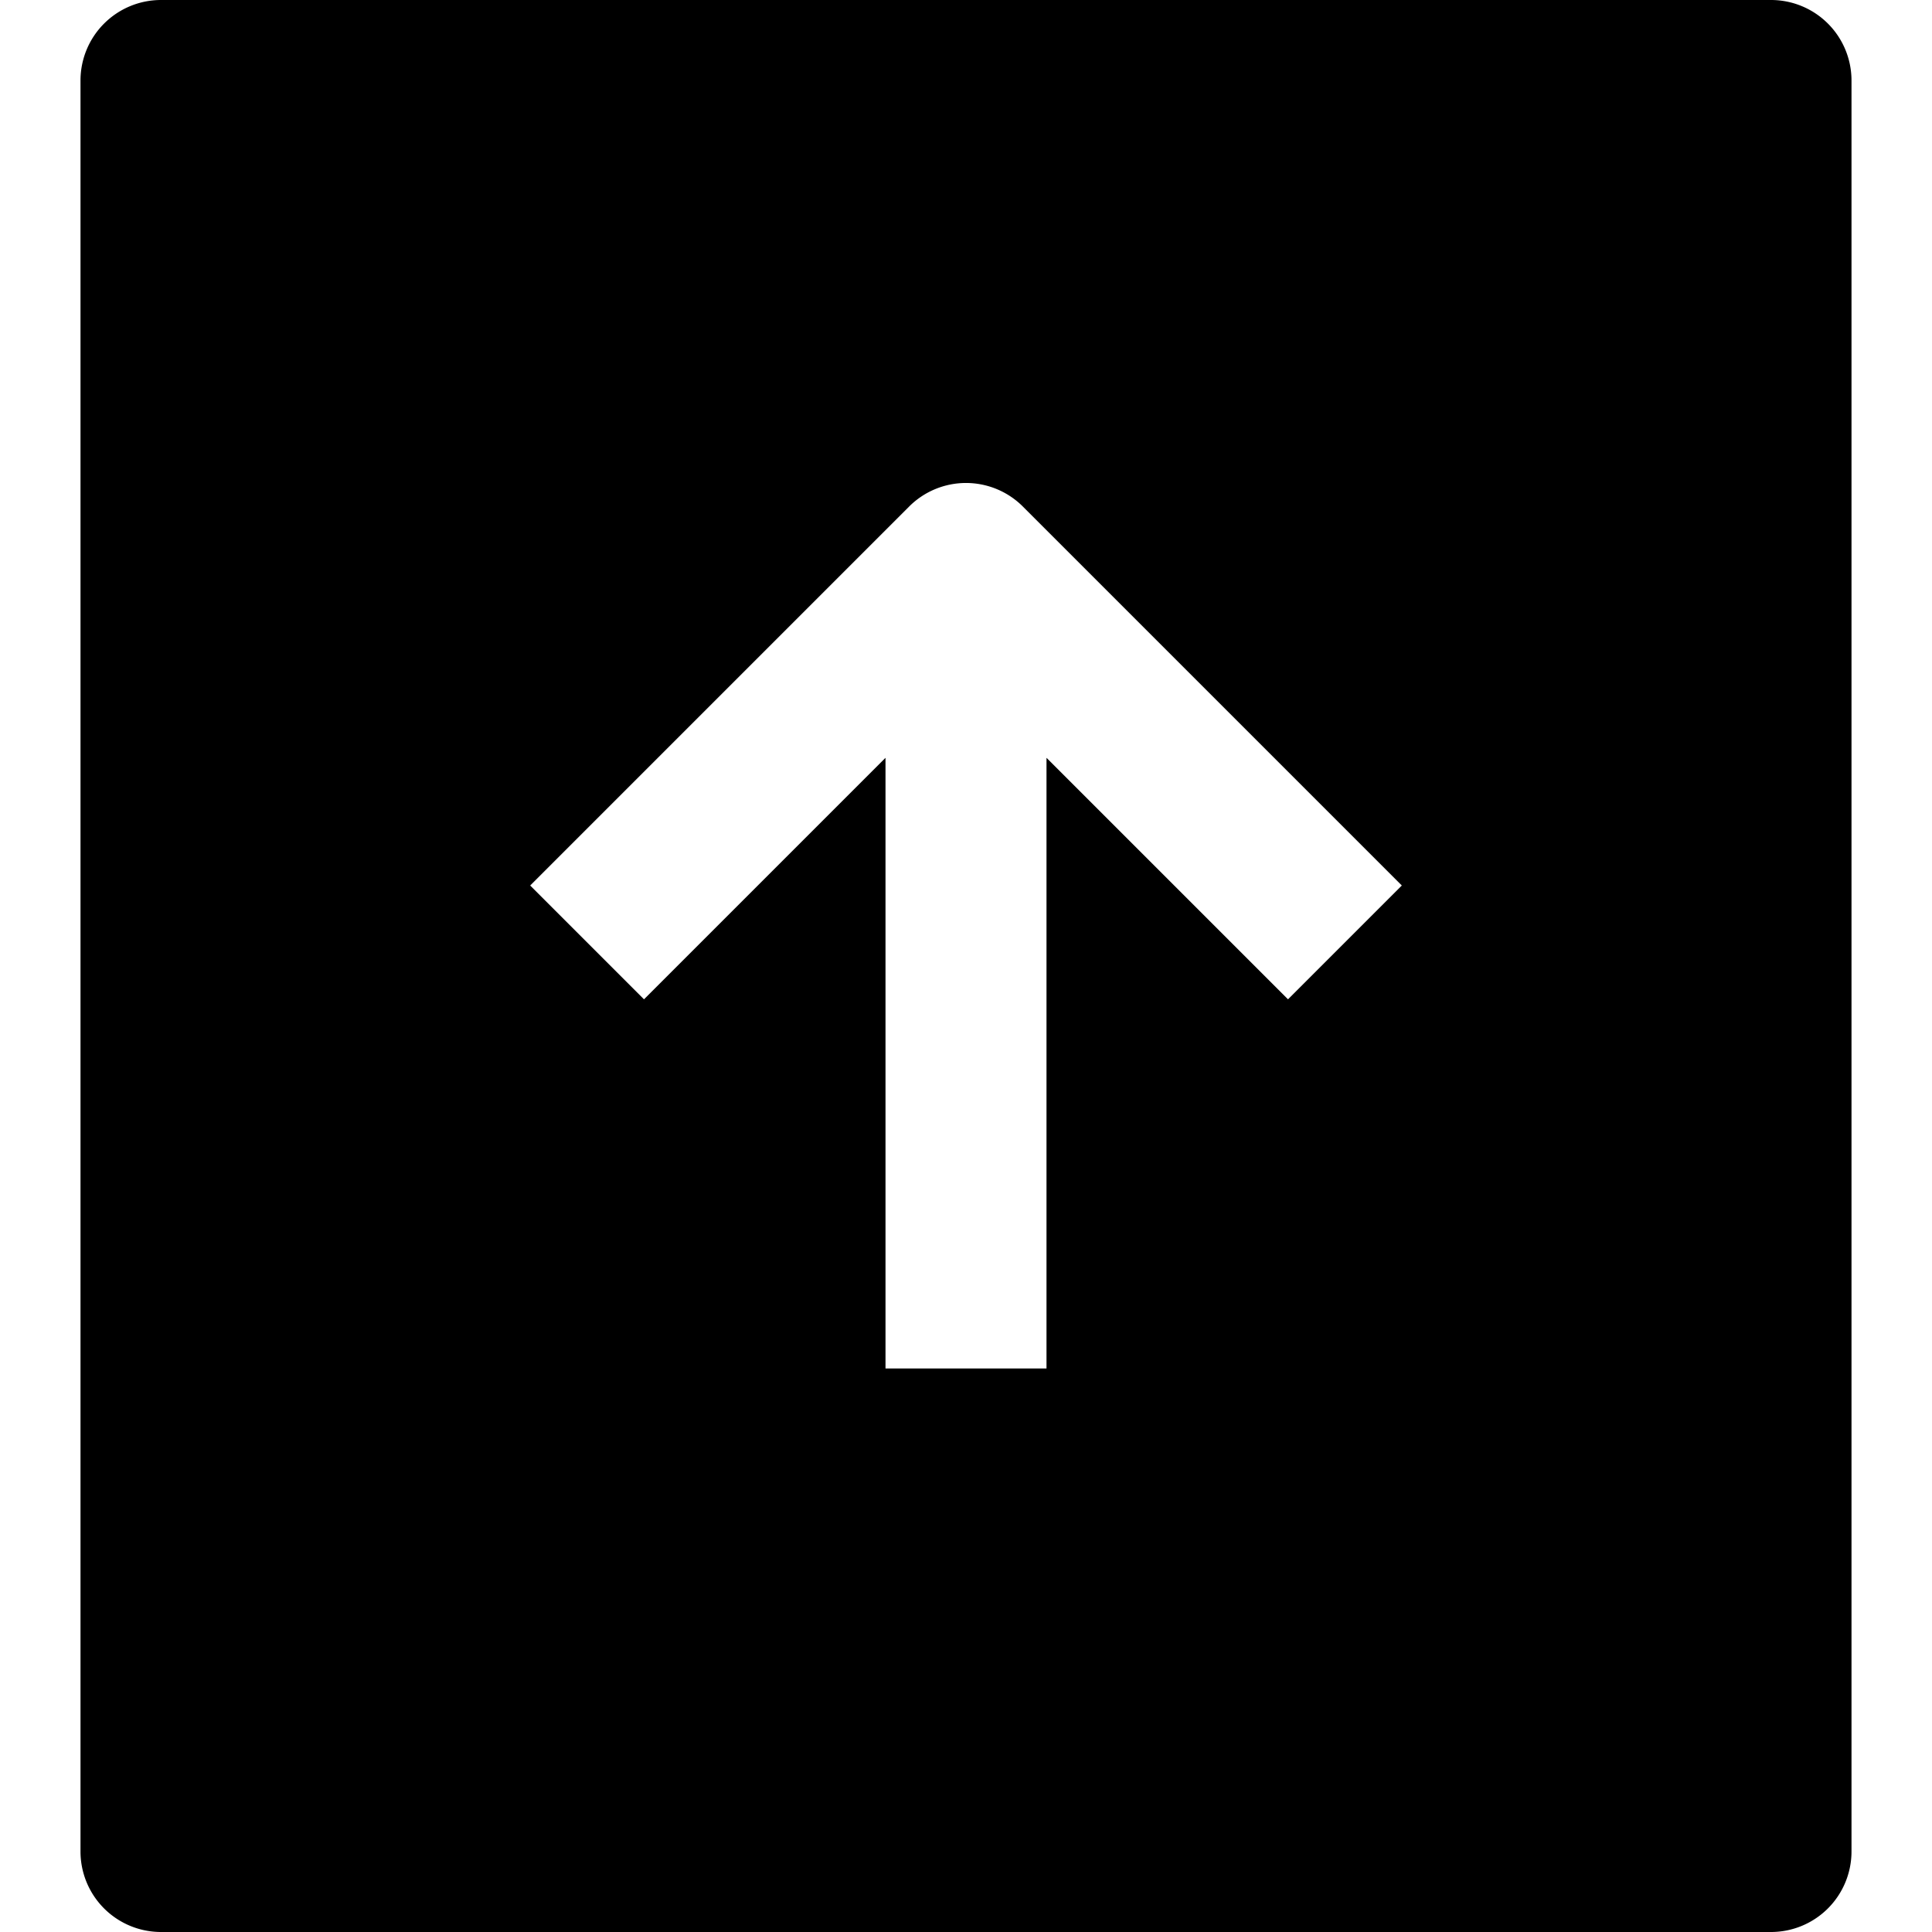 <svg id="nc_icon" xmlns="http://www.w3.org/2000/svg" xml:space="preserve" viewBox="0 0 24 24"><path fill="currentColor" d="M22 0H2a1 1 0 0 0-1 1v22a1 1 0 0 0 1 1h20a1 1 0 0 0 1-1V1a1 1 0 0 0-1-1zm-6 12.414-3-3V17h-2V9.414l-3 3L6.586 11l4.707-4.707a.999.999 0 0 1 1.414 0L17.414 11 16 12.414z" class="nc-icon-wrapper"/></svg>
